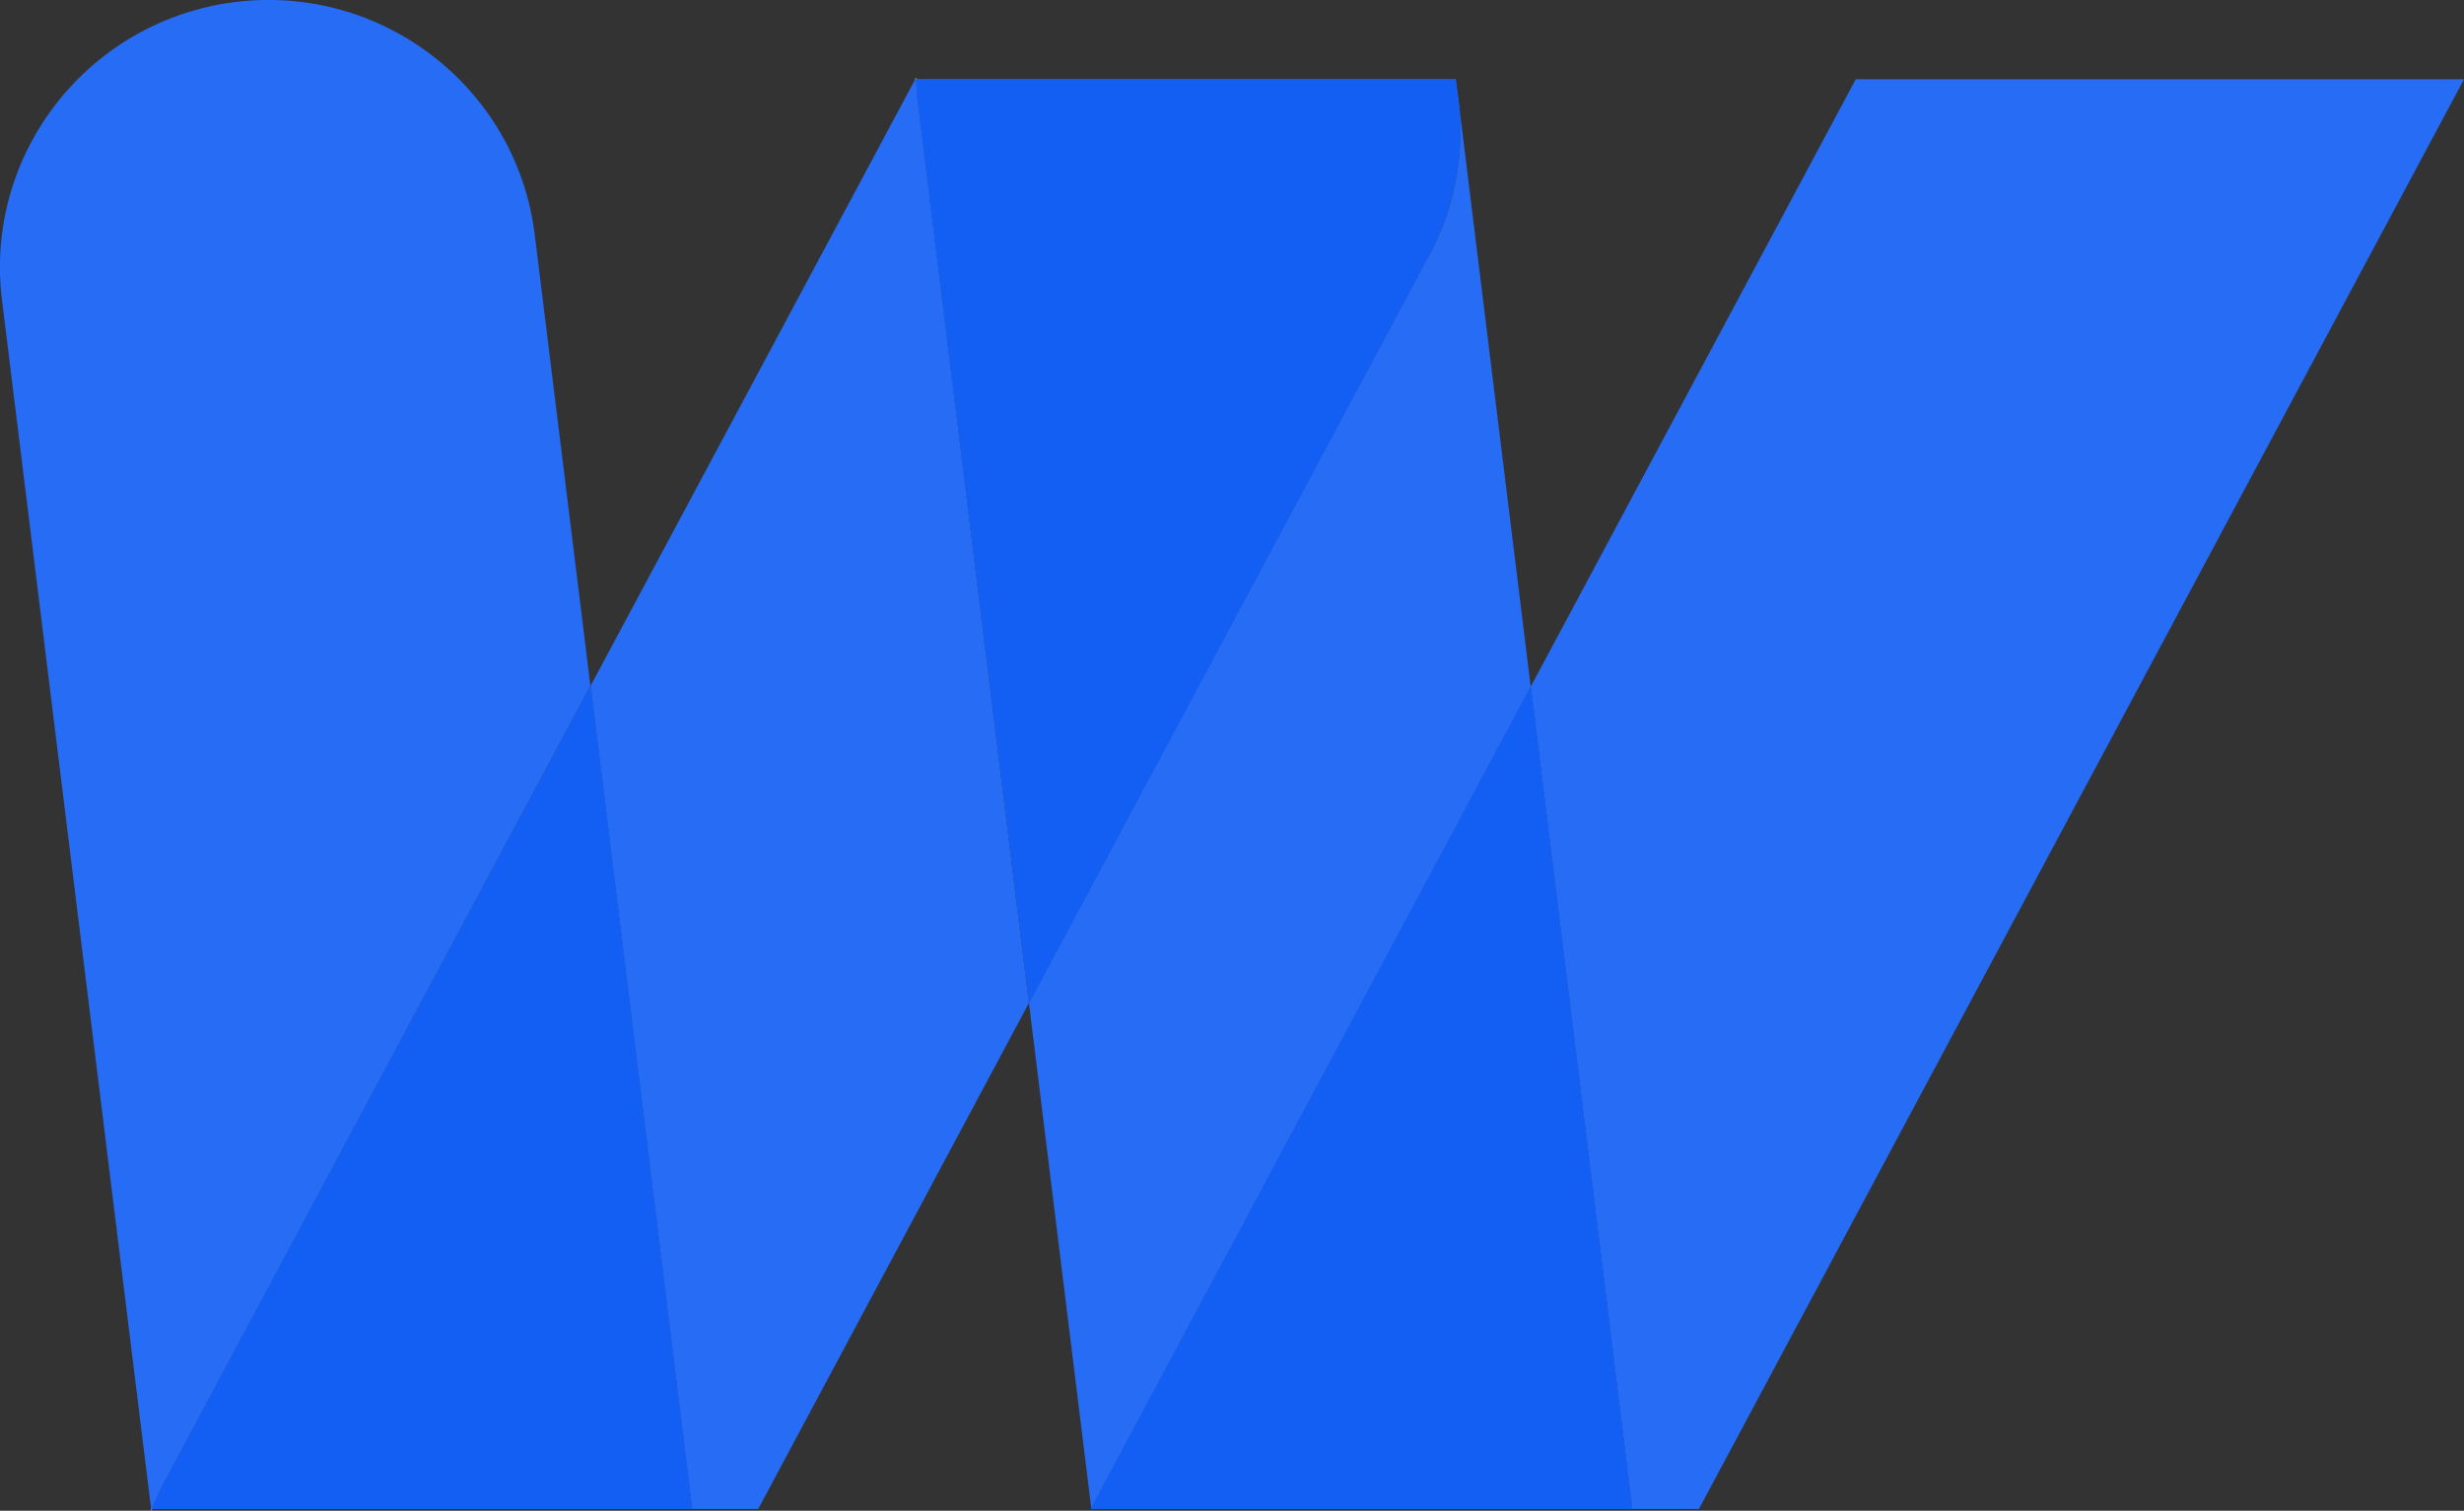 <svg width="168" height="103" viewBox="0 0 168 103" fill="none" xmlns="http://www.w3.org/2000/svg">
<rect x="0" y="0" width="168" height="103" fill="#333333" stroke="none"/>
<g clip-path="url(#clip0_508_2782)">
<path d="M11.227 101.004L40.256 46.755L36.46 15.998C35.23 6.016 26.102 -1.091 16.065 0.133C6.041 1.371 -1.096 10.461 0.134 20.443L10.305 102.88H10.358C10.612 102.241 10.893 101.616 11.227 101.004Z" fill="#266CF4"/>
<path d="M97.419 17.435L70.154 68.383L74.404 102.814L104.368 46.822L99.49 7.24C99.811 10.661 99.169 14.201 97.419 17.462V17.435Z" fill="#266CF4"/>
<path d="M99.397 6.468L99.263 5.404H99.236C99.303 5.75 99.357 6.109 99.397 6.468Z" fill="#266CF4"/>
<path d="M51.696 102.88L70.154 68.383L62.562 6.774C62.509 6.309 62.482 5.856 62.469 5.404H62.402L40.269 46.755L47.192 102.88H51.71H51.696Z" fill="#266CF4"/>
<path d="M99.397 6.468L99.49 7.227C99.464 6.974 99.437 6.721 99.397 6.468Z" fill="#266CF4"/>
<path d="M10.371 102.88H47.192L40.269 46.755L11.227 101.004C10.893 101.616 10.612 102.241 10.358 102.88H10.371Z" fill="#266CF4"/>
<path d="M10.371 102.88H47.192L40.269 46.755L11.227 101.004C10.893 101.616 10.612 102.241 10.358 102.88H10.371Z" fill="#135FF3"/>
<path d="M99.49 7.227L99.397 6.468C99.343 6.109 99.303 5.763 99.236 5.404H62.469C62.495 5.856 62.509 6.309 62.562 6.774L70.167 68.383L97.419 17.435C99.156 14.174 99.798 10.634 99.49 7.214V7.227Z" fill="#266CF4"/>
<path d="M99.49 7.227L99.397 6.468C99.343 6.109 99.303 5.763 99.236 5.404H62.469C62.495 5.856 62.509 6.309 62.562 6.774L70.167 68.383L97.419 17.435C99.156 14.174 99.798 10.634 99.49 7.214V7.227Z" fill="#135FF3"/>
<path d="M126.528 5.404L104.369 46.809L111.292 102.88H115.836L168 5.404H126.528Z" fill="#266CF4"/>
<path d="M74.364 102.88H74.417L74.404 102.8L74.364 102.88Z" fill="#266CF4"/>
<path d="M74.417 102.88H111.292L104.368 46.809L74.404 102.8L74.417 102.88Z" fill="#266CF4"/>
<path d="M74.417 102.88H111.292L104.368 46.809L74.404 102.8L74.417 102.88Z" fill="#135FF3"/>
<path d="M62.455 5.284L62.389 5.404H62.455C62.455 5.404 62.455 5.324 62.455 5.284Z" fill="white"/>
<path d="M10.371 102.88H10.318V103C10.318 103 10.358 102.92 10.371 102.88Z" fill="white"/>
</g>
<defs>
<clipPath id="clip0_508_2782">
<rect width="168" height="103" fill="white"/>
</clipPath>
</defs>
</svg>
